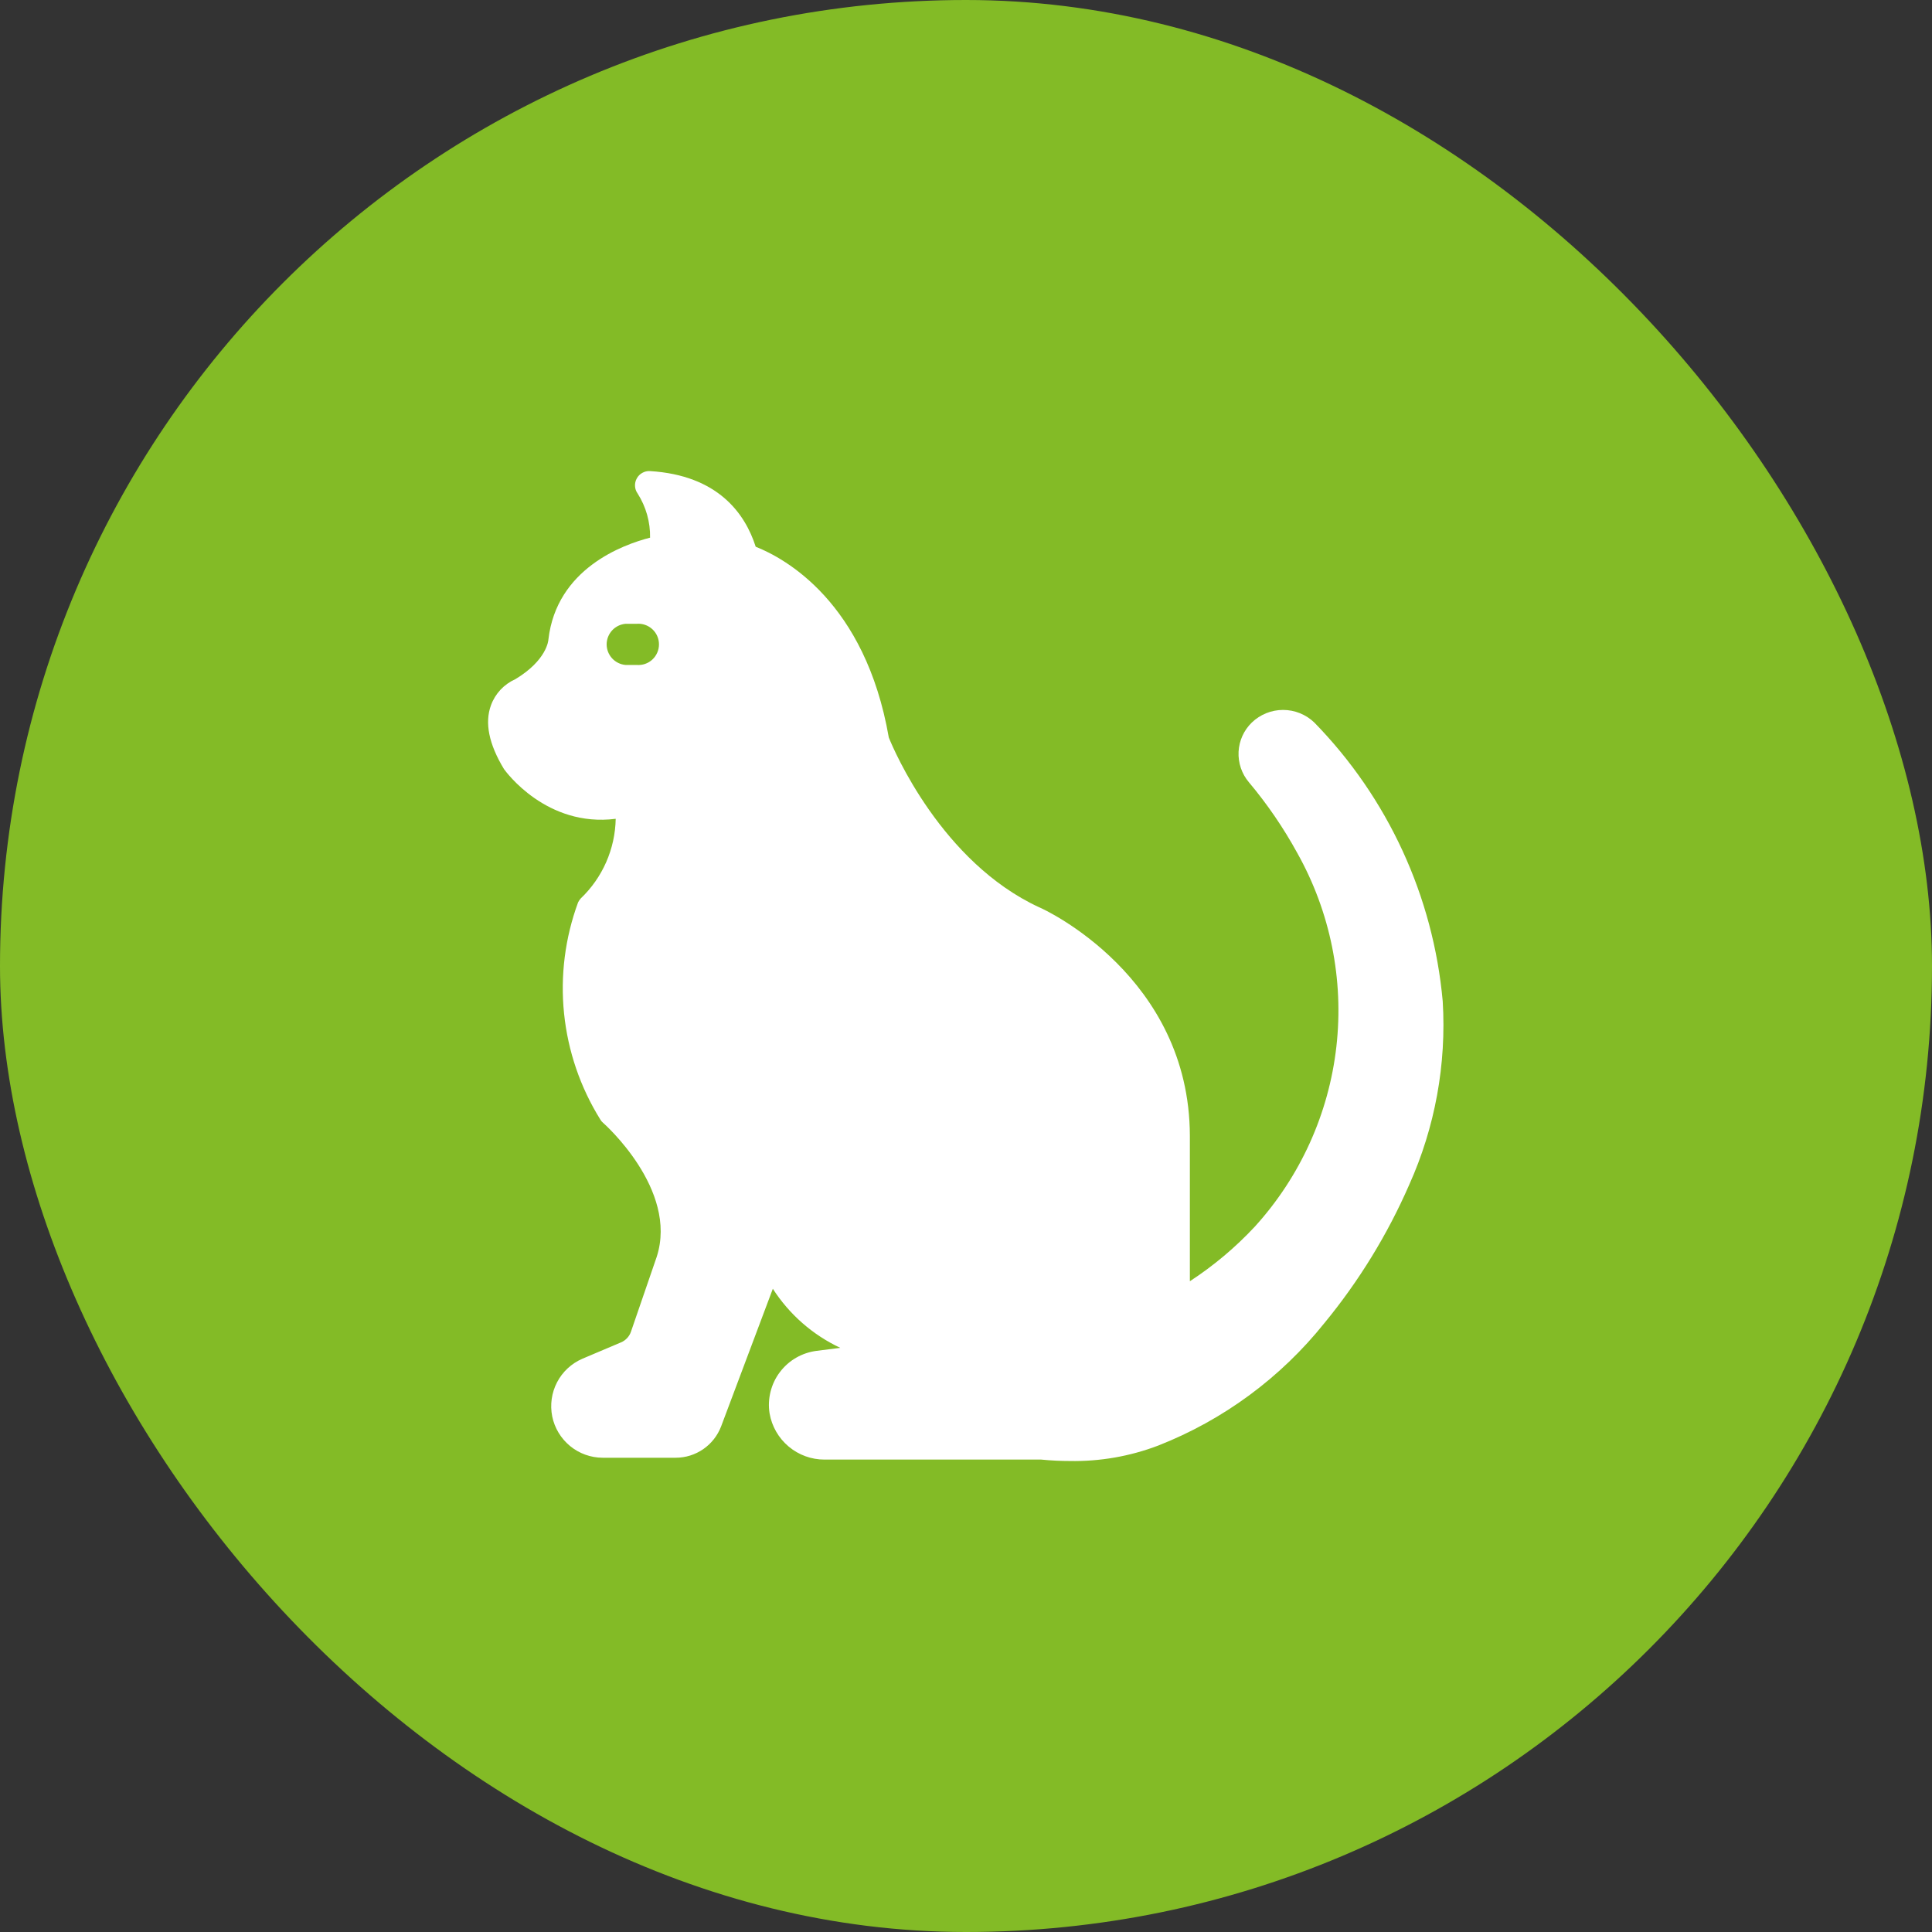 <svg width="48" height="48" viewBox="0 0 48 48" fill="none" xmlns="http://www.w3.org/2000/svg">
<rect x="0" y="0" width="48" height="48" fill="#333333" stroke="none"/>
<rect width="48" height="48" rx="24" fill="#83BB26"/>
<path d="M35.844 24.876C35.609 22.269 34.482 19.823 32.654 17.951C32.445 17.75 32.167 17.638 31.877 17.638C31.588 17.638 31.31 17.75 31.101 17.951C30.903 18.143 30.786 18.402 30.772 18.677C30.759 18.953 30.85 19.223 31.027 19.433C31.485 19.978 31.887 20.566 32.229 21.19C33.05 22.652 33.391 24.337 33.202 26.003C33.013 27.67 32.303 29.235 31.175 30.476C30.694 30.992 30.152 31.447 29.562 31.832V28.217C29.551 24.268 25.961 22.596 25.813 22.539C23.396 21.419 22.208 18.639 22.082 18.323C21.495 14.95 19.499 13.871 18.775 13.583C18.512 12.758 17.834 11.806 16.147 11.704C16.081 11.7 16.015 11.716 15.958 11.748C15.9 11.78 15.852 11.828 15.821 11.886C15.788 11.944 15.773 12.011 15.777 12.077C15.78 12.144 15.803 12.208 15.842 12.262C16.05 12.589 16.158 12.971 16.151 13.358C15.476 13.531 13.828 14.128 13.625 15.888C13.625 15.909 13.586 16.405 12.802 16.875C12.663 16.937 12.538 17.026 12.434 17.137C12.331 17.248 12.25 17.379 12.198 17.522C12.04 17.954 12.142 18.481 12.521 19.107C12.567 19.17 13.575 20.561 15.297 20.343C15.29 20.714 15.21 21.08 15.061 21.419C14.912 21.759 14.697 22.065 14.429 22.321C14.402 22.351 14.379 22.384 14.362 22.42C14.038 23.301 13.918 24.246 14.014 25.18C14.11 26.115 14.418 27.015 14.914 27.813C14.931 27.844 14.954 27.871 14.981 27.894C15.002 27.911 16.857 29.552 16.316 31.225L15.677 33.083C15.657 33.143 15.625 33.197 15.582 33.243C15.54 33.289 15.488 33.326 15.431 33.35L14.468 33.758C14.198 33.875 13.976 34.081 13.84 34.342C13.704 34.603 13.662 34.903 13.72 35.192C13.779 35.48 13.936 35.739 14.163 35.926C14.391 36.113 14.676 36.216 14.97 36.217H16.79C17.034 36.217 17.272 36.142 17.473 36.003C17.673 35.865 17.827 35.669 17.915 35.441L19.201 32.019C19.61 32.656 20.191 33.165 20.877 33.487L20.29 33.561C20.11 33.584 19.936 33.642 19.779 33.733C19.622 33.823 19.485 33.945 19.376 34.09C19.266 34.234 19.188 34.4 19.144 34.576C19.1 34.752 19.091 34.935 19.12 35.114C19.175 35.436 19.343 35.728 19.593 35.938C19.843 36.149 20.16 36.264 20.486 36.263H25.869C26.122 36.288 26.365 36.298 26.572 36.298C27.324 36.313 28.072 36.183 28.775 35.915C30.393 35.28 31.817 34.23 32.903 32.873C33.761 31.83 34.471 30.674 35.011 29.436C35.654 28.006 35.939 26.441 35.844 24.876ZM15.817 16.521H15.543C15.415 16.51 15.295 16.451 15.208 16.357C15.121 16.262 15.072 16.138 15.072 16.009C15.072 15.881 15.121 15.757 15.208 15.662C15.295 15.567 15.415 15.509 15.543 15.498H15.817C15.888 15.492 15.959 15.501 16.026 15.524C16.093 15.547 16.155 15.584 16.207 15.632C16.259 15.68 16.301 15.738 16.329 15.803C16.358 15.868 16.372 15.938 16.372 16.009C16.372 16.08 16.358 16.151 16.329 16.215C16.301 16.28 16.259 16.339 16.207 16.387C16.155 16.435 16.093 16.472 16.026 16.495C15.959 16.518 15.888 16.526 15.817 16.521Z" fill="white"/>
</svg>
